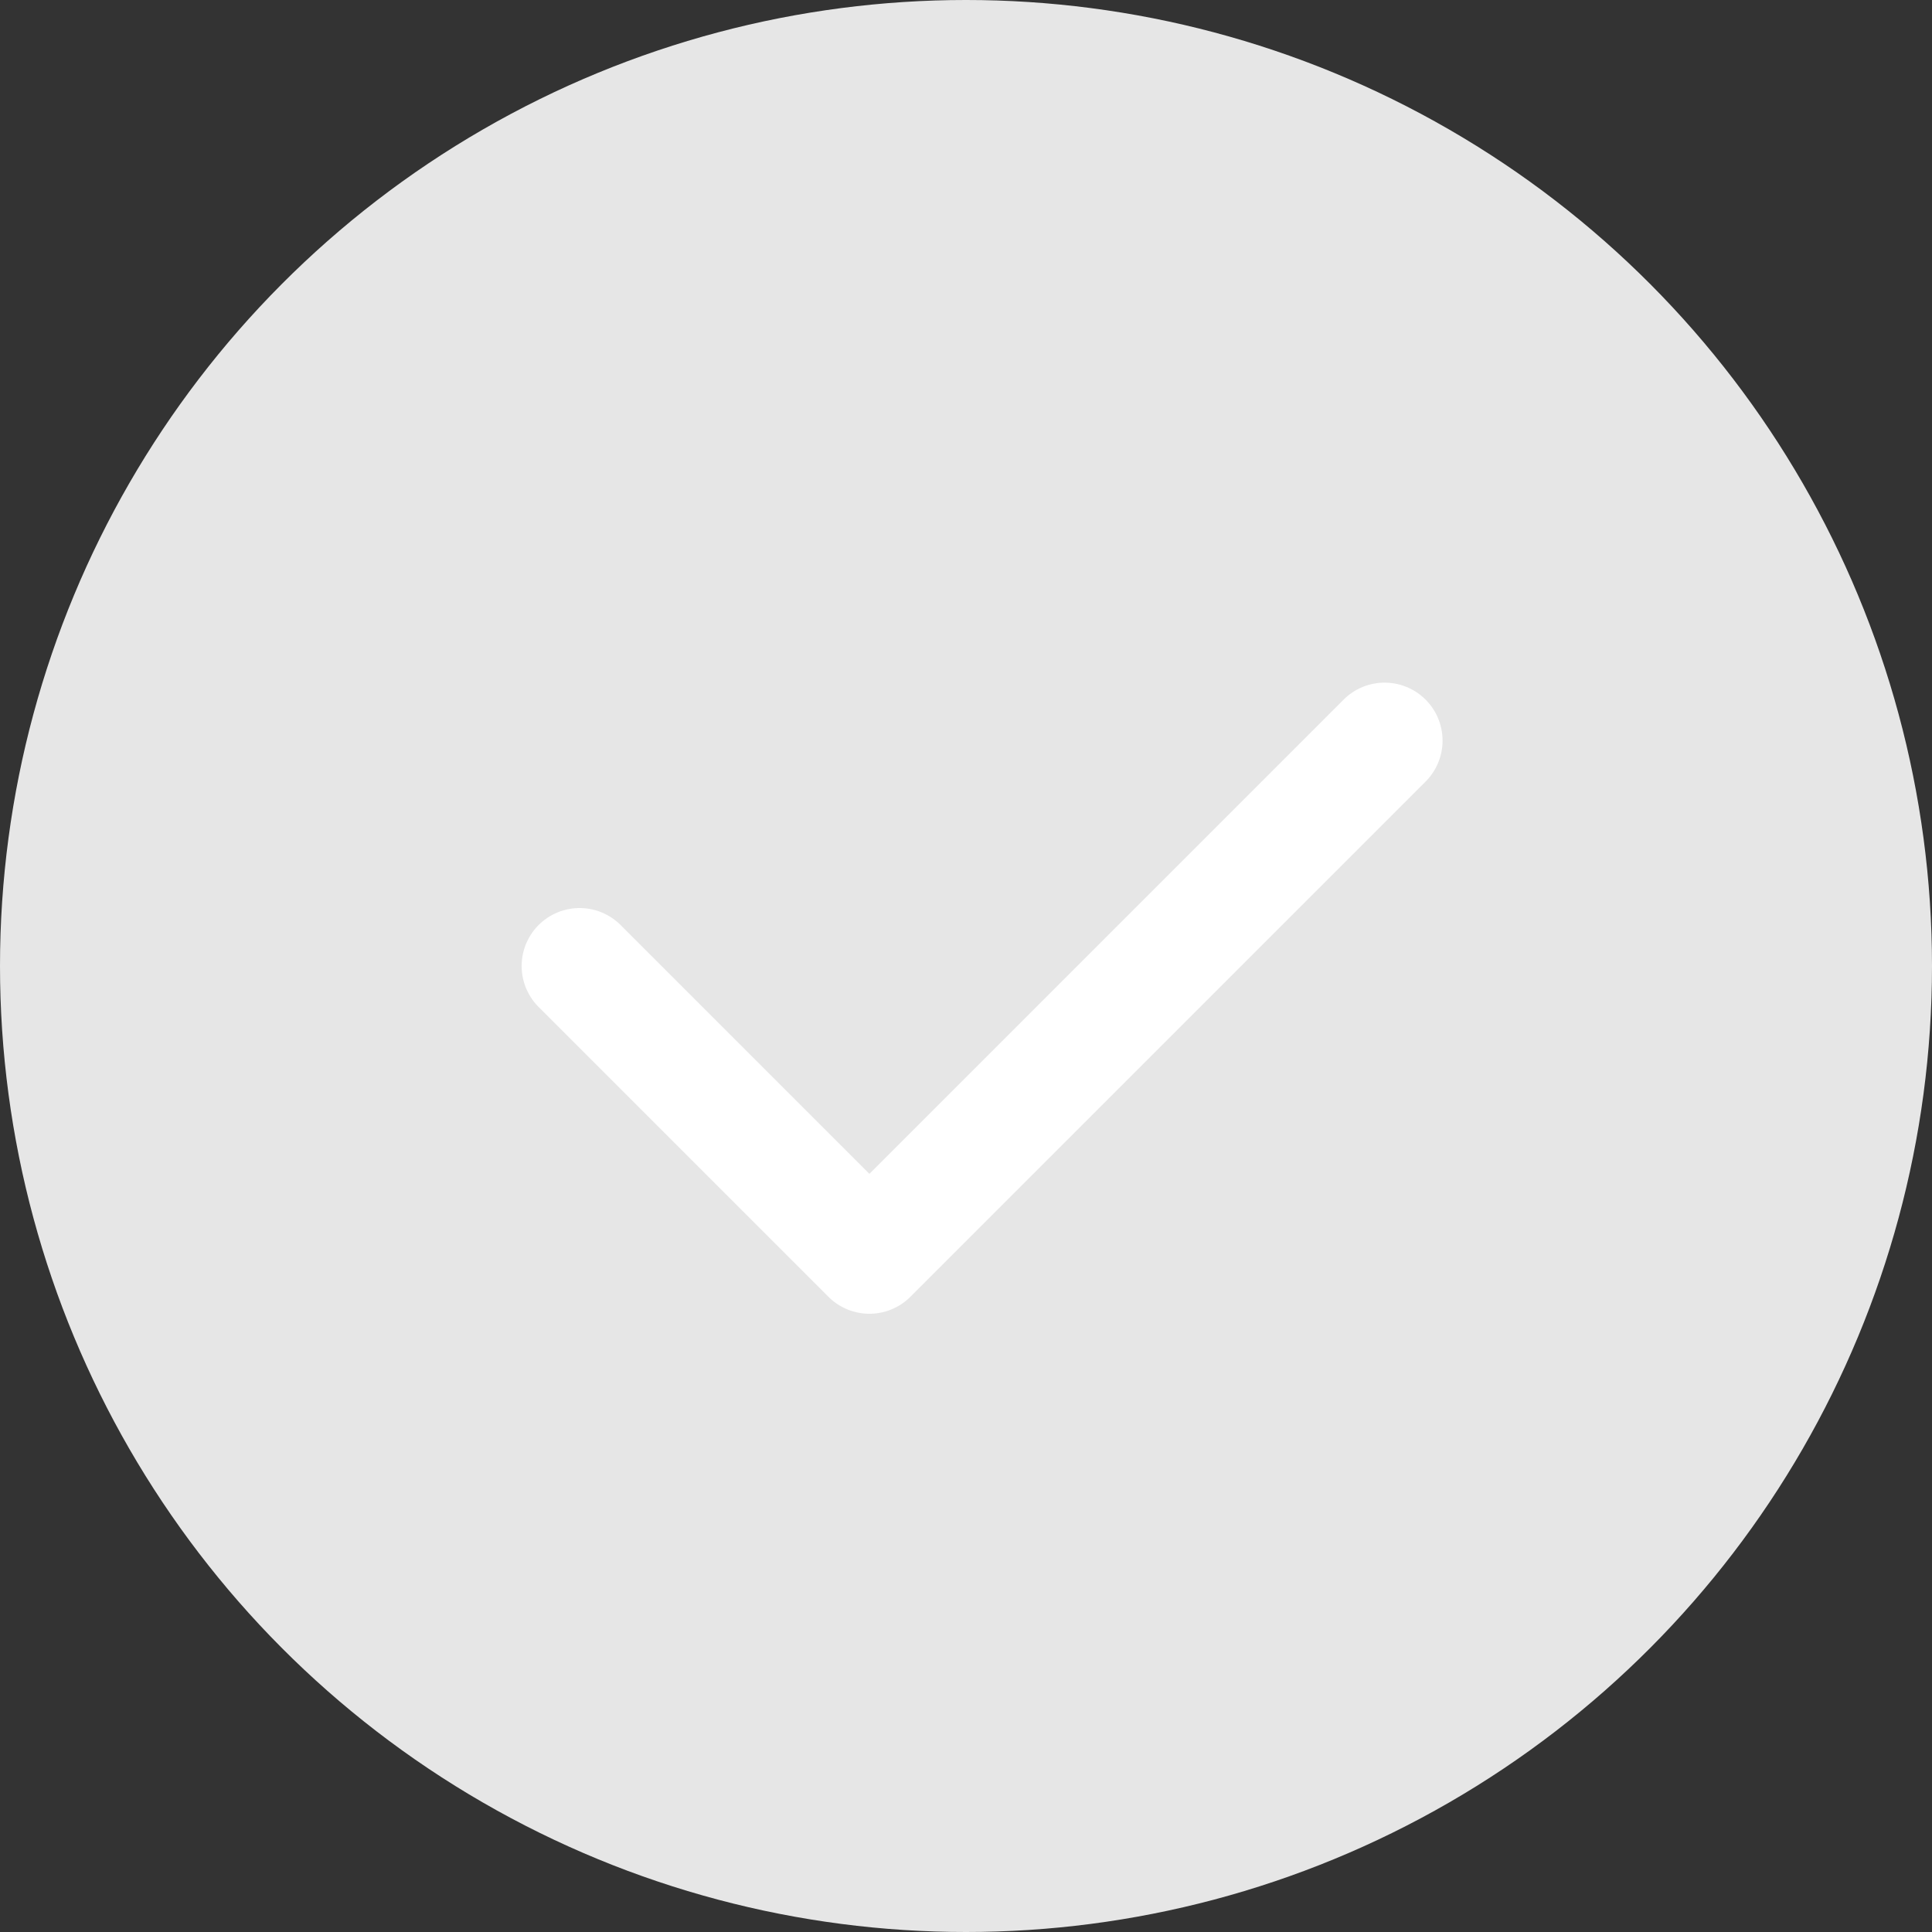 <svg width="24" height="24" viewBox="0 0 24 24" fill="none" xmlns="http://www.w3.org/2000/svg">
<rect x="0" y="0" width="24" height="24" fill="#333333" stroke="none"/>
<circle cx="12" cy="12" r="12" fill="#E6E6E6"/>
<path d="M7.2 12L10.8 15.6L17.2 9.2" stroke="white" stroke-width="1.44" stroke-linecap="round" stroke-linejoin="round"/>
</svg>
